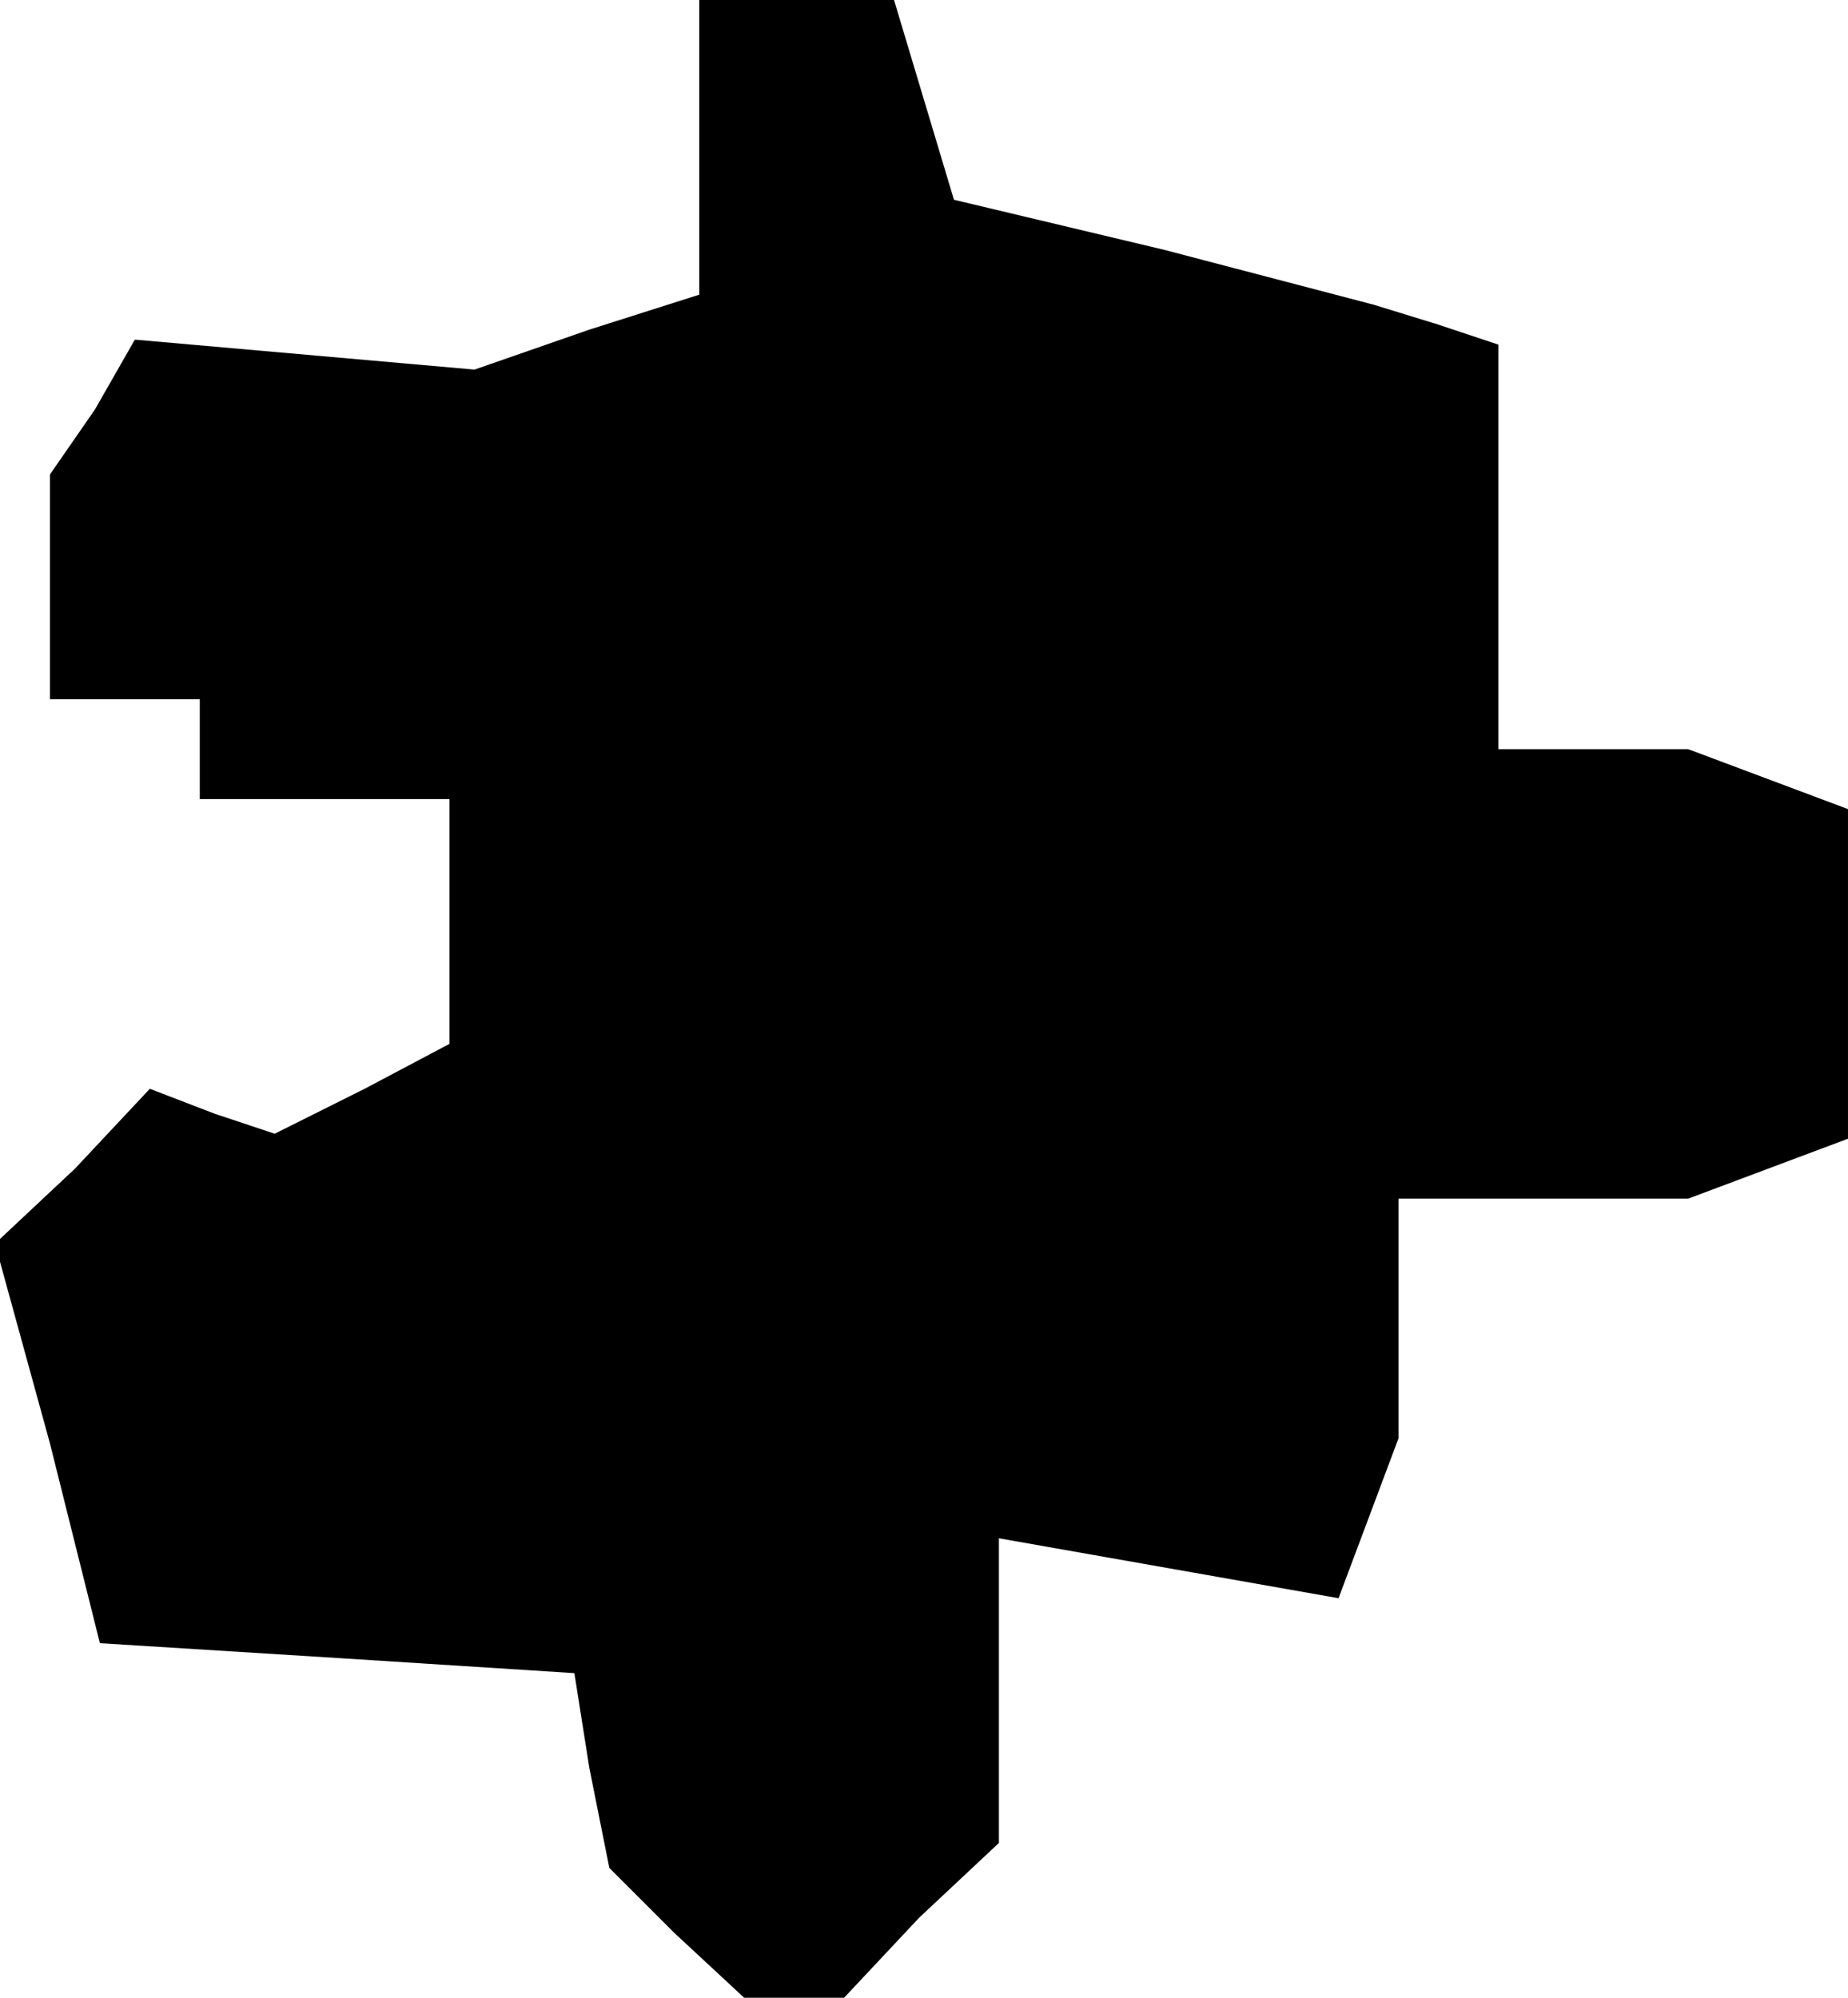 <?xml version="1.0" standalone="no"?>
<!DOCTYPE svg PUBLIC "-//W3C//DTD SVG 20010904//EN"
 "http://www.w3.org/TR/2001/REC-SVG-20010904/DTD/svg10.dtd">
<svg version="1.0" xmlns="http://www.w3.org/2000/svg"
 width="37pt" height="40pt" viewBox="0 0 37 40"
 preserveAspectRatio="xMidYMid meet">
<g transform="translate(0,40) scale(0.1,-0.1)"
fill="#000000" stroke="none">
<path d="M140 371 l0 -30 -22 -7 -23 -8 -34 3 -34 3 -8 -14 -9 -13 0 -22 0
-23 15 0 15 0 0 -10 0 -10 25 0 25 0 0 -25 0 -24 -17 -9 -18 -9 -12 4 -13 5
-15 -16 -16 -15 11 -40 10 -40 48 -3 47 -3 3 -19 4 -20 13 -13 14 -13 10 0 10
0 15 16 16 15 0 31 0 30 34 -6 34 -6 6 16 6 16 0 24 0 24 29 0 29 0 16 6 16 6
0 33 0 33 -16 6 -16 6 -19 0 -19 0 0 40 0 41 -12 4 -13 4 -42 11 -42 10 -6 20
-6 20 -20 0 -19 0 0 -29z"/>
</g>
</svg>
